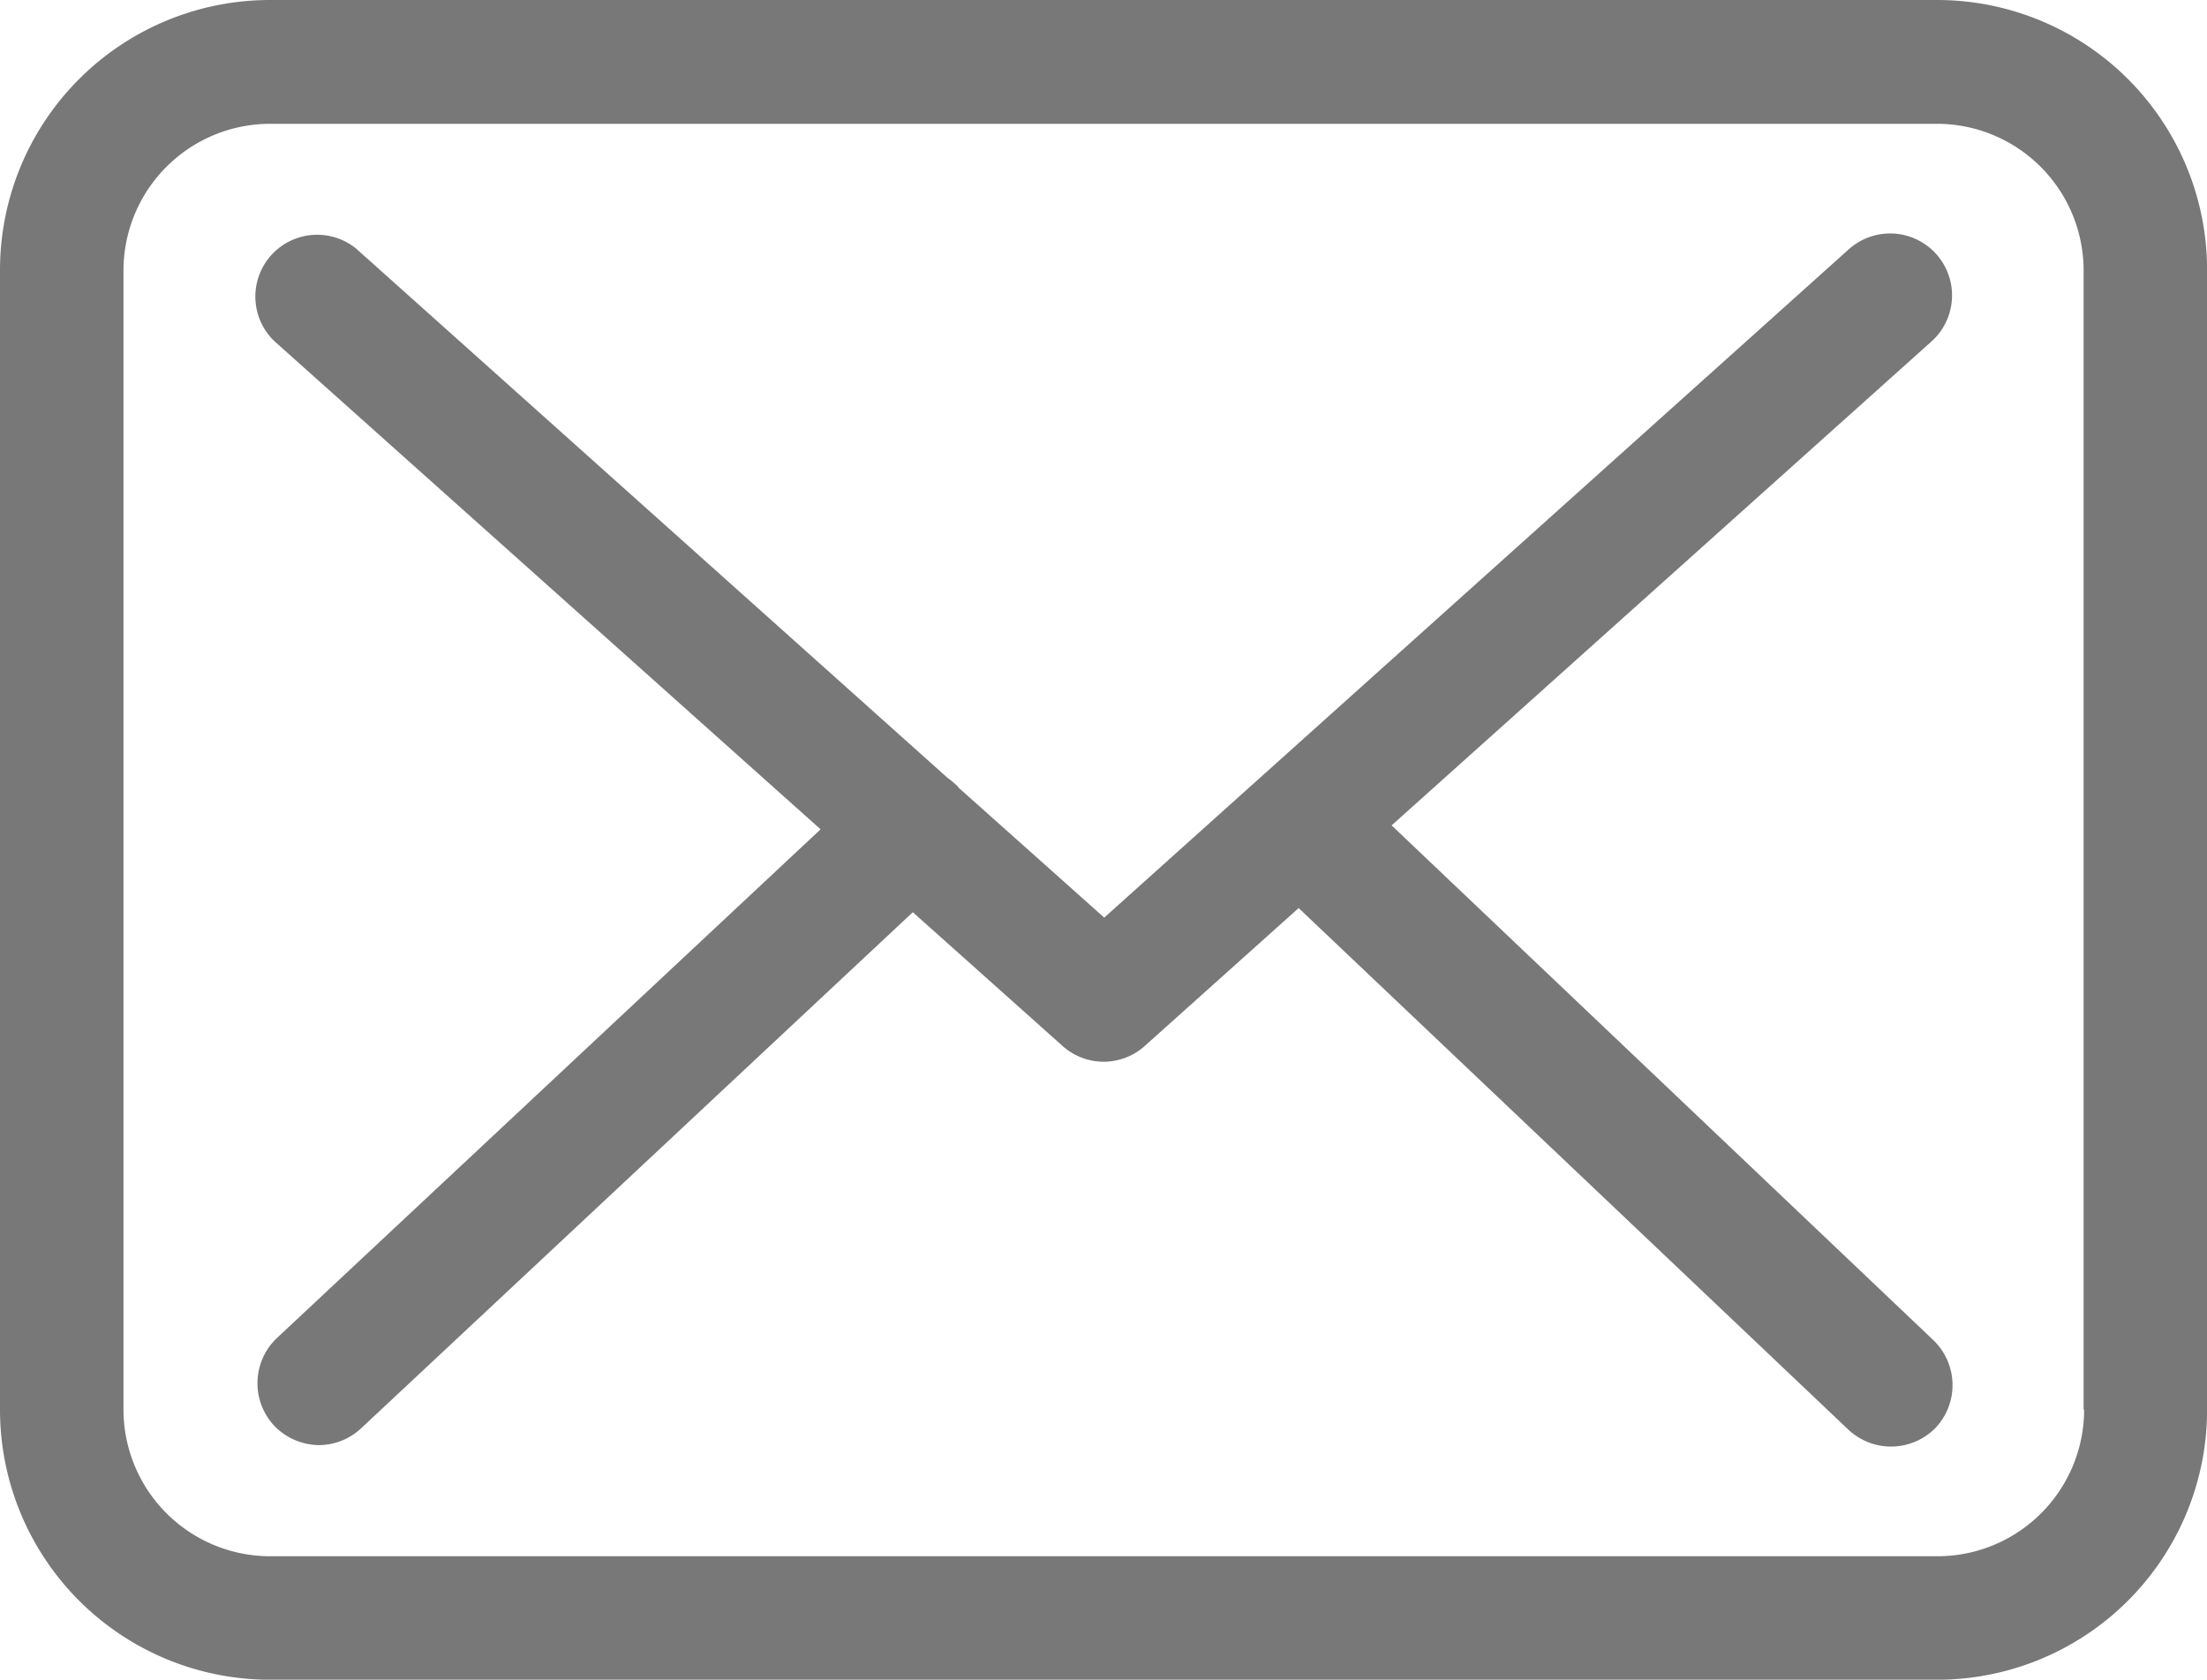 <svg xmlns="http://www.w3.org/2000/svg" width="21.25" height="16.172" viewBox="0 0 21.25 16.172">
  <g id="envelope" transform="translate(0 -57.75)">
    <g id="Group_458" data-name="Group 458" transform="translate(0 57.75)">
      <path id="Path_24" data-name="Path 24" d="M18.656,57.75H2.6a2.6,2.6,0,0,0-2.6,2.6V71.323a2.6,2.6,0,0,0,2.6,2.6H18.651a2.6,2.6,0,0,0,2.6-2.6V60.353A2.6,2.6,0,0,0,18.656,57.75Zm1.411,13.573a1.413,1.413,0,0,1-1.411,1.411H2.6a1.413,1.413,0,0,1-1.411-1.411V60.353A1.413,1.413,0,0,1,2.6,58.942H18.651a1.413,1.413,0,0,1,1.411,1.411v10.97Z" transform="translate(0 -57.75)" fill="#787878"/>
      <path id="Path_25" data-name="Path 25" d="M66.7,114.6l5.2-4.661a.595.595,0,0,0-.8-.884l-7.167,6.433-1.4-1.249s-.009-.009-.009-.013a.88.88,0,0,0-.1-.084l-5.69-5.092a.595.595,0,0,0-.791.888l5.259,4.7-5.237,4.9a.6.6,0,0,0-.026.84.607.607,0,0,0,.435.189.6.6,0,0,0,.4-.158l5.316-4.973,1.442,1.288a.592.592,0,0,0,.791,0l1.482-1.328L71.1,120.42a.6.6,0,0,0,.84-.022.6.6,0,0,0-.022-.84Z" transform="translate(-53.301 -106.653)" fill="#787878"/>
    </g>
  </g>
</svg>
